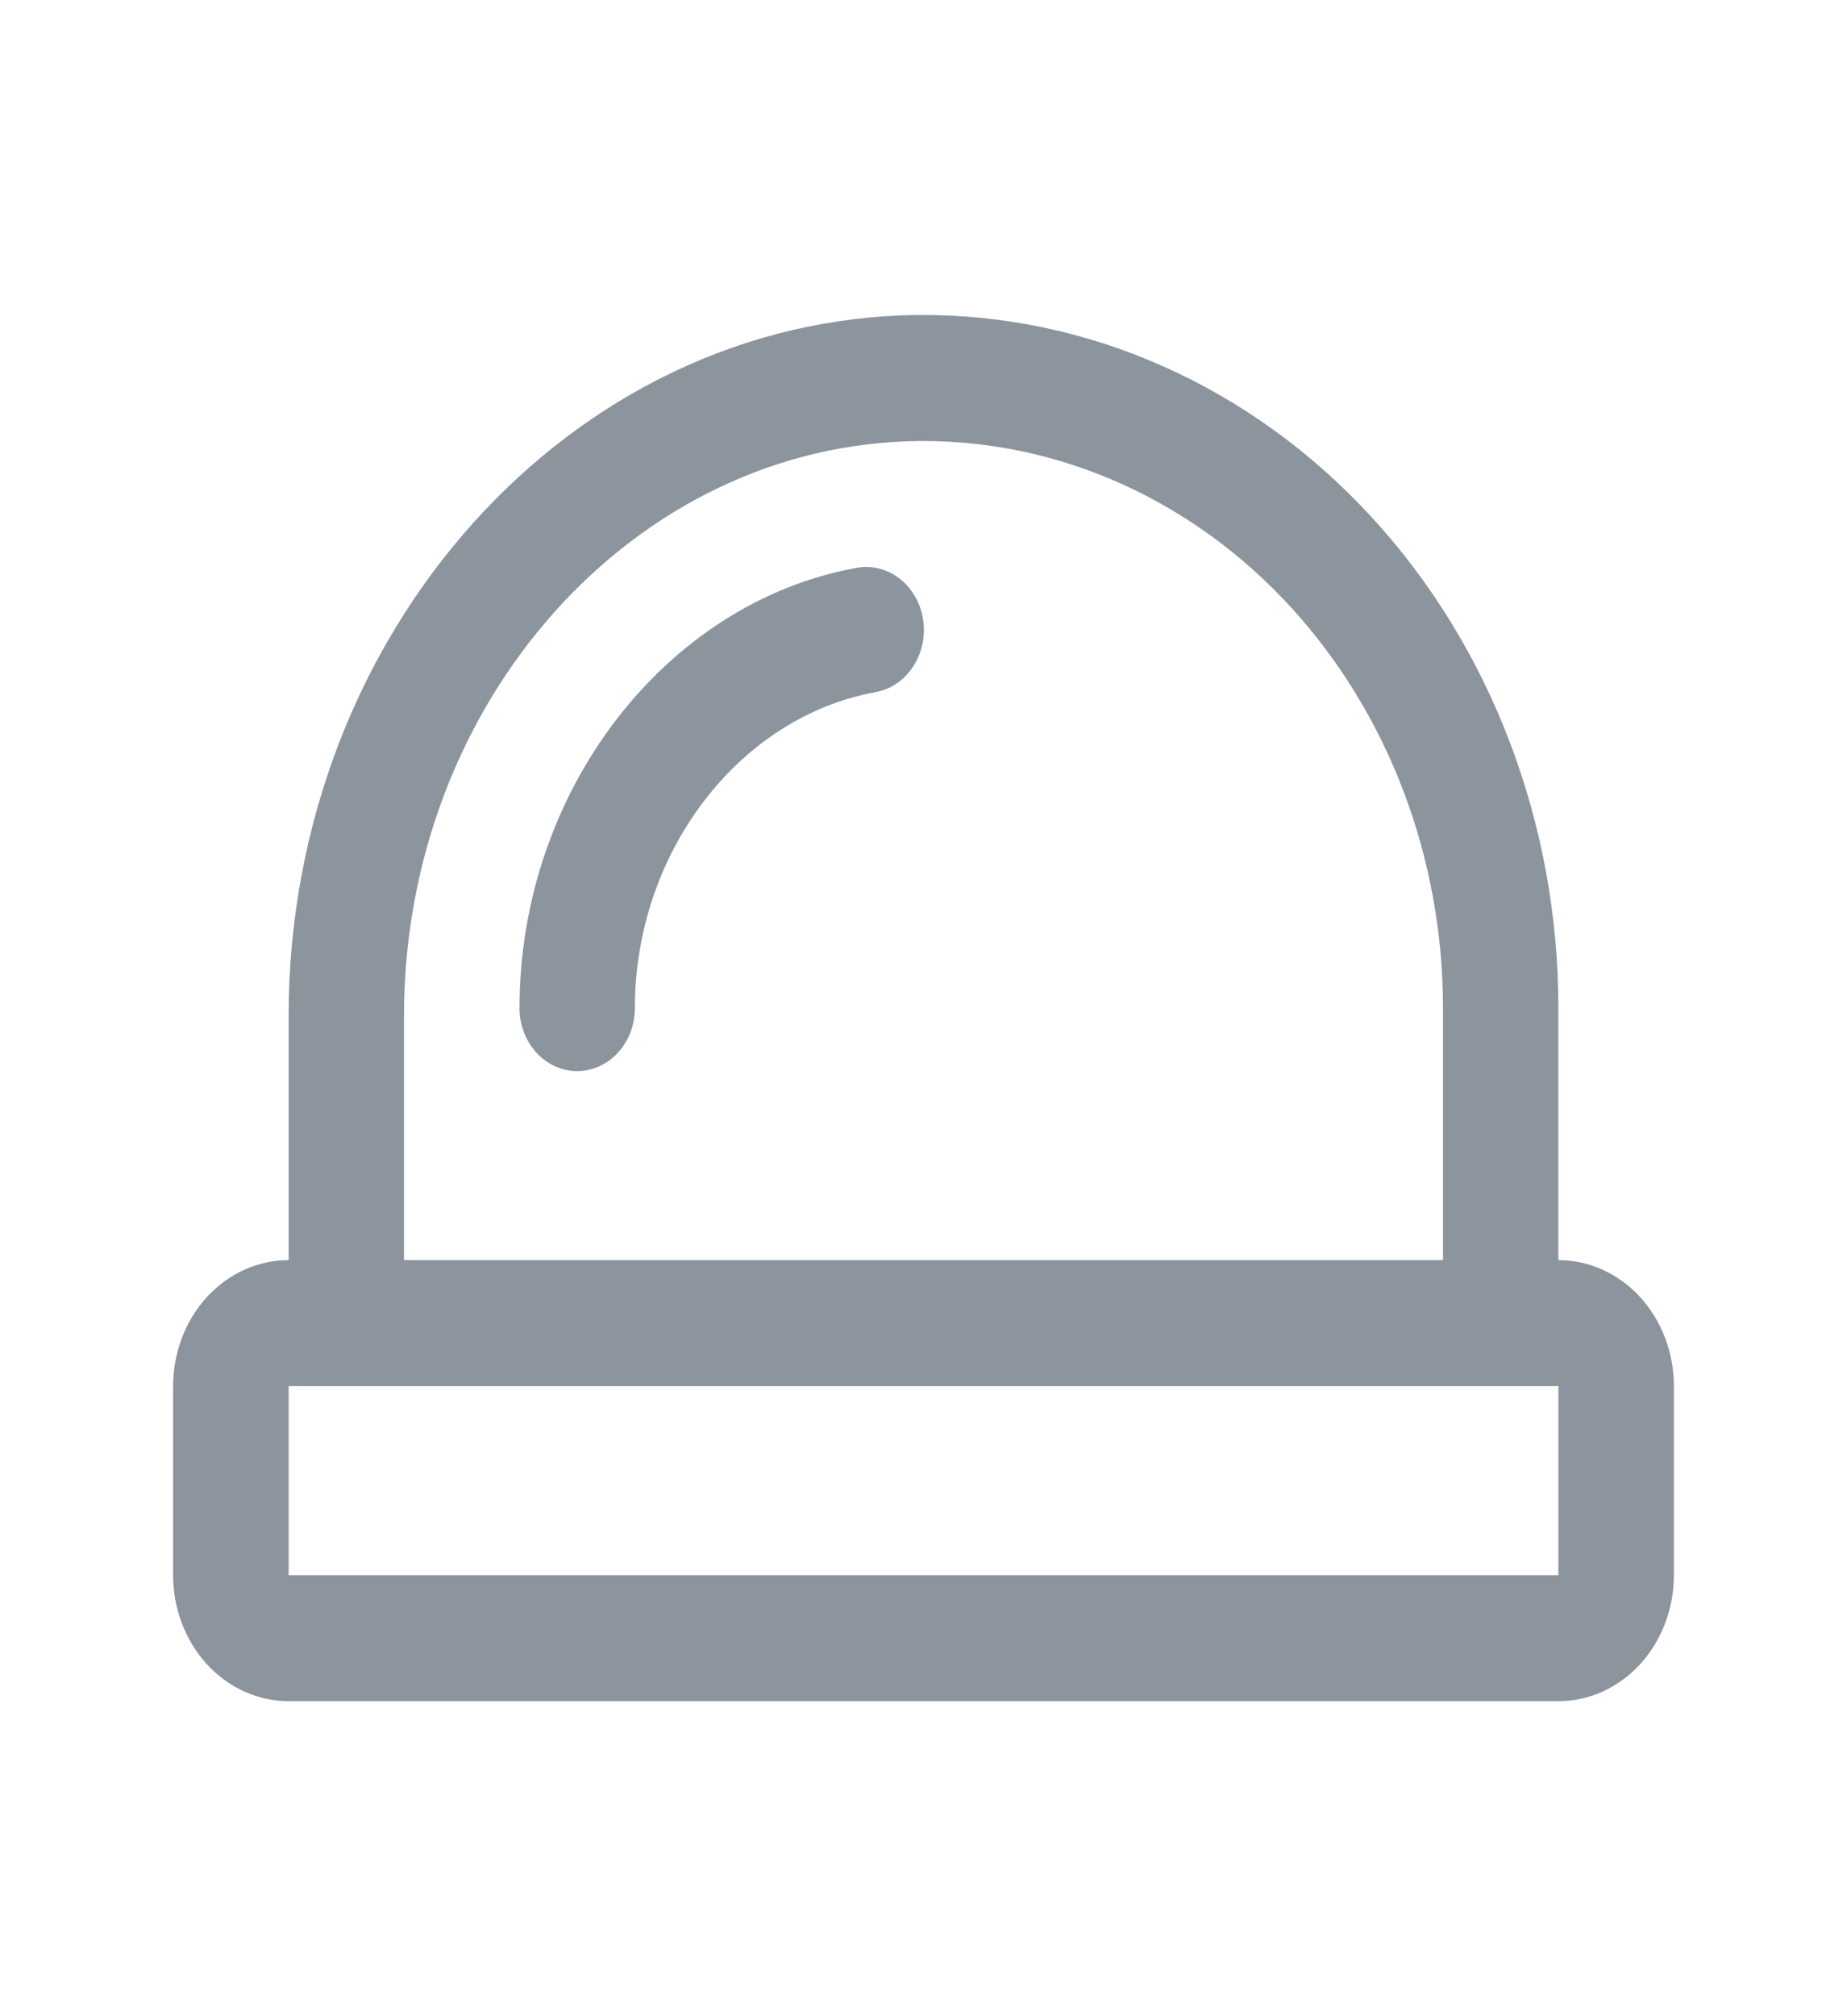 <svg width="22" height="24" viewBox="0 0 22 24" fill="none" xmlns="http://www.w3.org/2000/svg">
<path d="M10.197 6.76C10.287 6.743 10.379 6.745 10.467 6.767C10.556 6.789 10.639 6.829 10.714 6.886C10.788 6.943 10.851 7.016 10.899 7.1C10.948 7.184 10.98 7.277 10.995 7.375C11.01 7.473 11.007 7.573 10.987 7.669C10.966 7.766 10.928 7.857 10.875 7.937C10.822 8.018 10.755 8.086 10.677 8.138C10.6 8.19 10.514 8.224 10.424 8.24C8.794 8.539 7.562 10.155 7.562 12C7.562 12.199 7.49 12.39 7.361 12.53C7.232 12.671 7.057 12.75 6.875 12.75C6.693 12.75 6.518 12.671 6.389 12.53C6.26 12.39 6.188 12.199 6.188 12C6.188 9.431 7.912 7.178 10.199 6.76H10.197ZM2.062 16.5V18.75C2.062 19.148 2.207 19.529 2.465 19.811C2.723 20.092 3.073 20.25 3.438 20.25H18.562C18.927 20.25 19.277 20.092 19.535 19.811C19.793 19.529 19.938 19.148 19.938 18.75V16.5C19.938 16.102 19.793 15.721 19.535 15.439C19.277 15.158 18.927 15 18.562 15V12C18.562 10.911 18.365 9.833 17.981 8.828C17.598 7.823 17.035 6.911 16.327 6.144C15.619 5.377 14.778 4.771 13.854 4.36C12.93 3.949 11.94 3.742 10.942 3.75C6.805 3.784 3.438 7.527 3.438 12.094V15C3.073 15 2.723 15.158 2.465 15.439C2.207 15.721 2.062 16.102 2.062 16.5ZM17.188 15H4.812V12.094C4.812 8.344 7.567 5.277 10.953 5.25H11C12.641 5.25 14.215 5.961 15.375 7.227C16.536 8.493 17.188 10.21 17.188 12V15ZM3.438 18.75V16.5H18.562V18.75H3.438Z" fill="#8C949E"/>
</svg>
